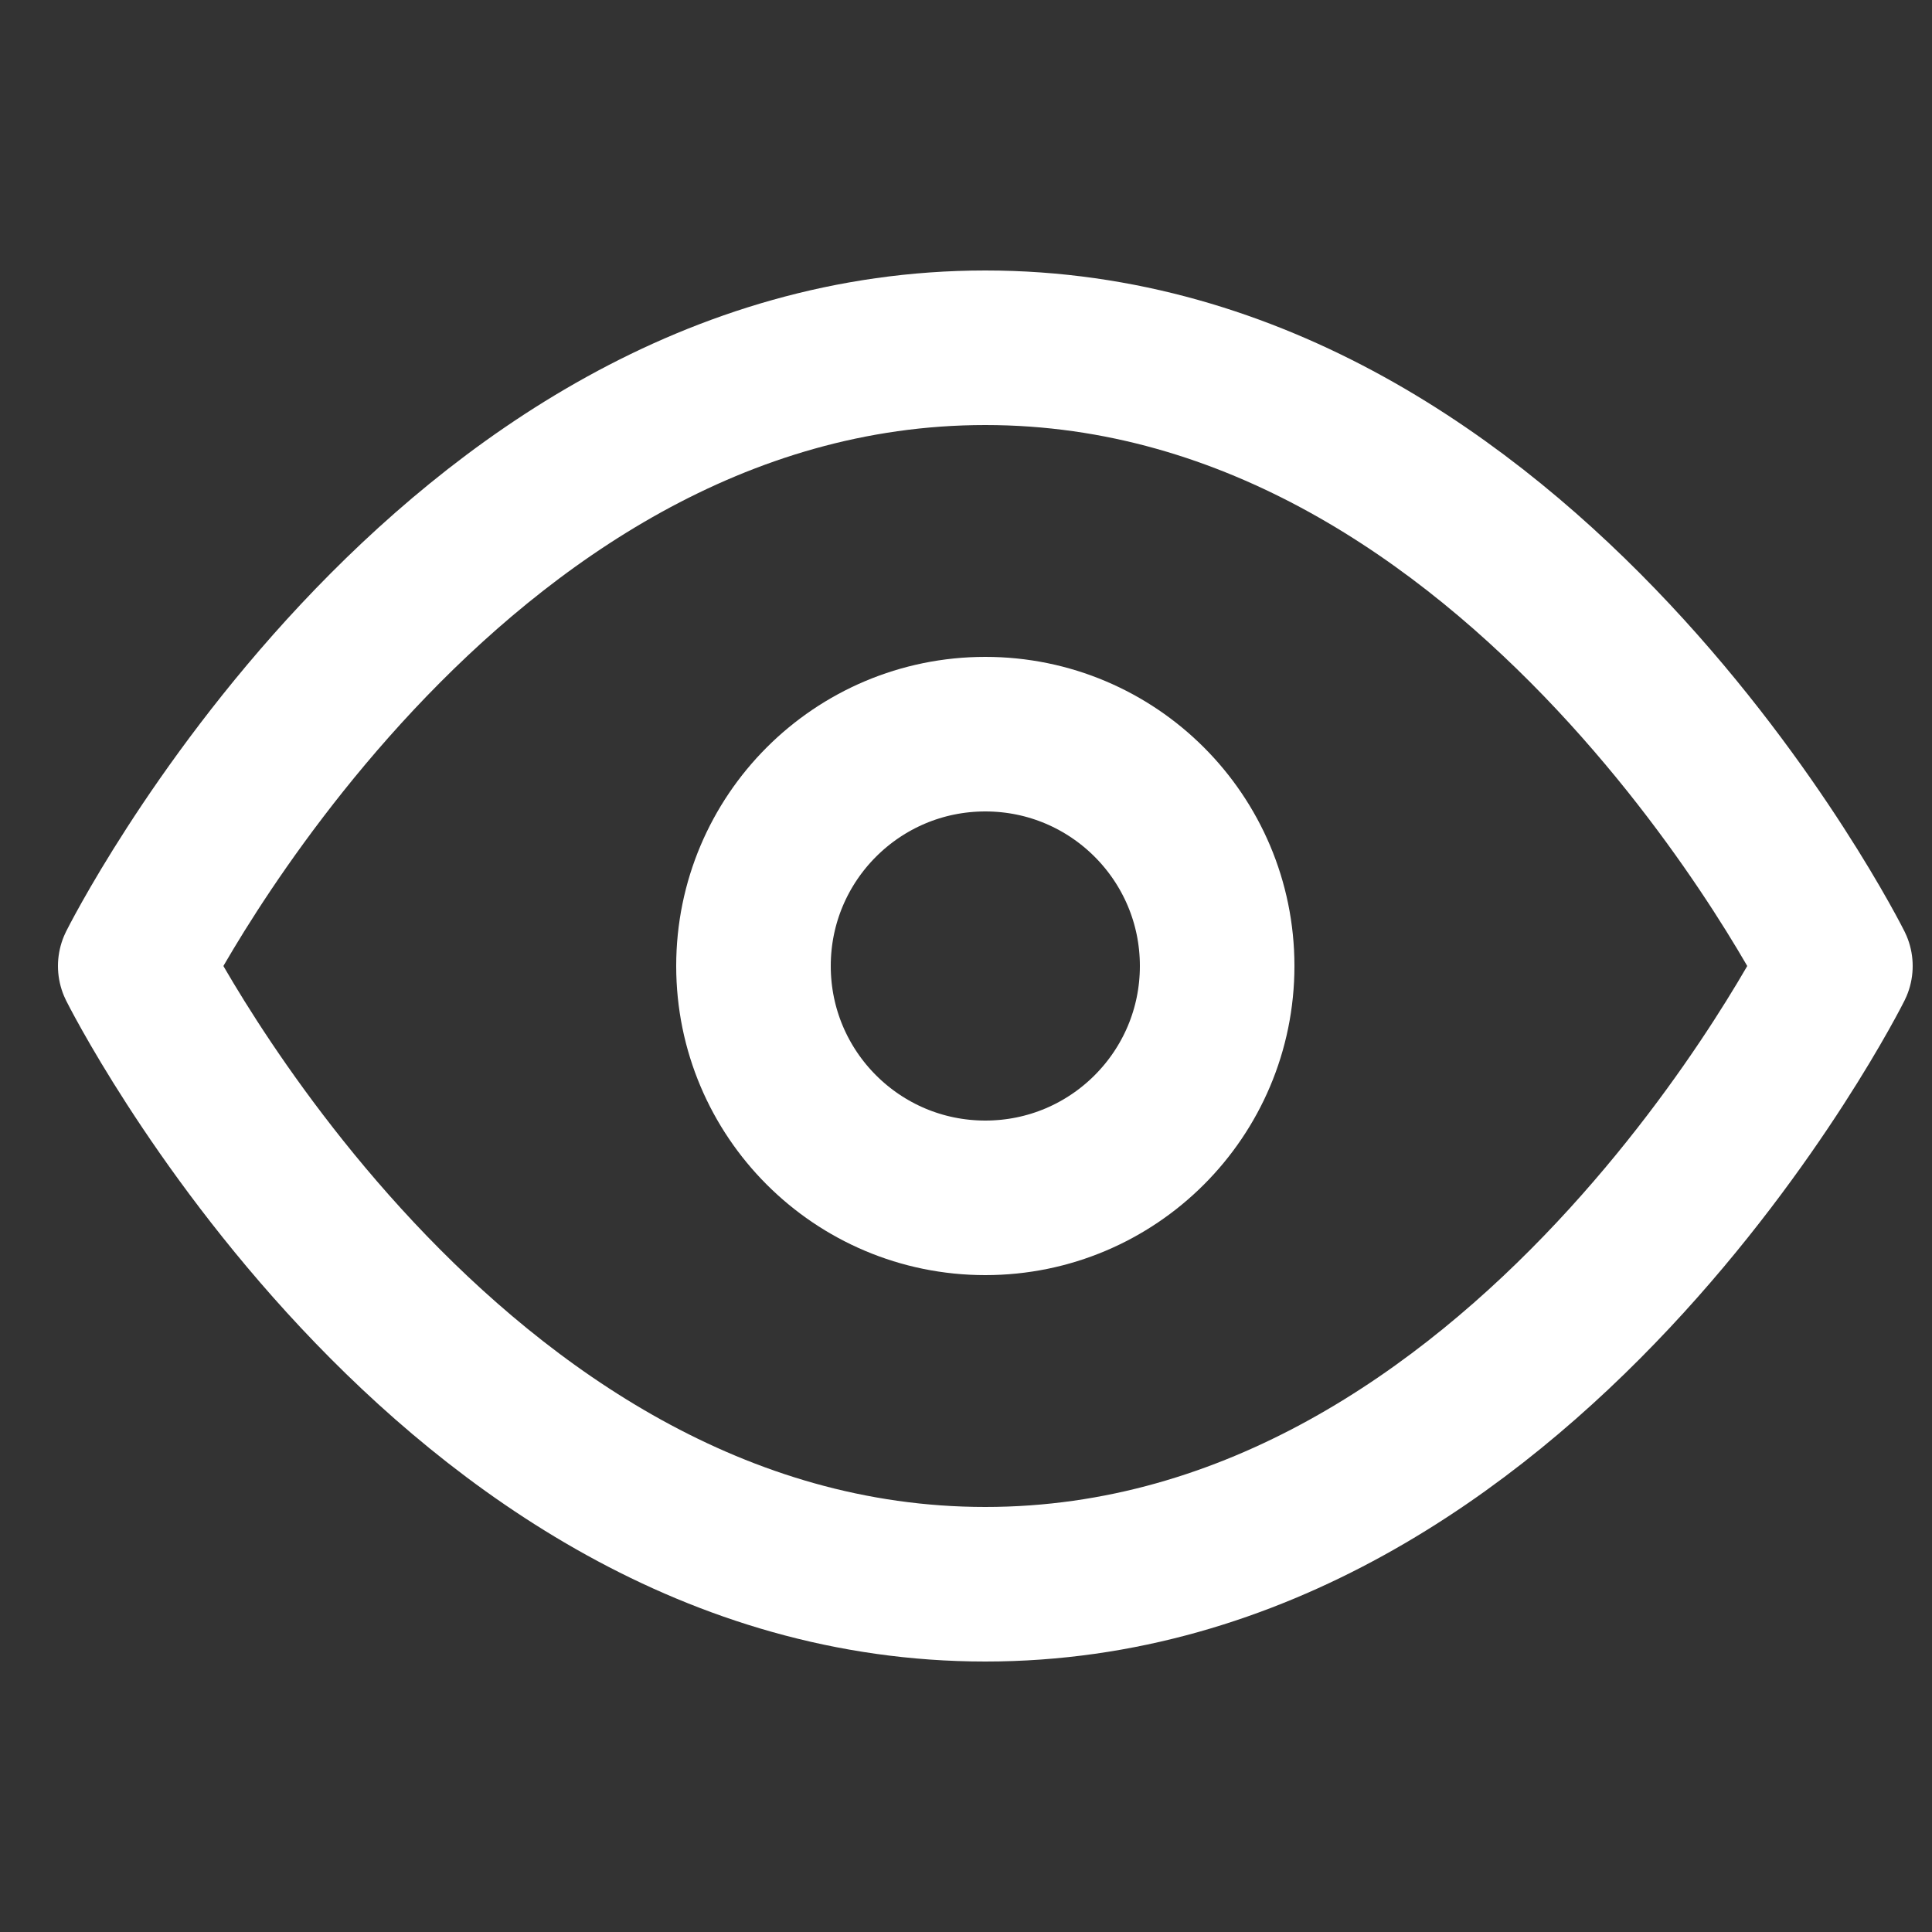 <svg width="25" height="25" viewBox="0 0 25 25" fill="none" xmlns="http://www.w3.org/2000/svg">
<rect x="0" y="0" width="25" height="25" fill="#333333" stroke="none"/>
<g clip-path="url(#clip0_2444_50685)">
<path d="M1.75 12.5C1.75 12.5 5.75 4.5 12.75 4.5C19.75 4.5 23.75 12.5 23.75 12.5C23.75 12.5 19.75 20.5 12.75 20.5C5.75 20.5 1.75 12.5 1.75 12.5Z" stroke="white" stroke-width="2" stroke-linecap="round" stroke-linejoin="round"/>
<path d="M12.75 15.5C14.407 15.5 15.75 14.157 15.75 12.5C15.75 10.843 14.407 9.5 12.75 9.5C11.093 9.5 9.75 10.843 9.75 12.5C9.75 14.157 11.093 15.5 12.75 15.5Z" stroke="white" stroke-width="2" stroke-linecap="round" stroke-linejoin="round"/>
</g>
<defs>
<clipPath id="clip0_2444_50685">
<rect width="24" height="24" fill="white" transform="translate(0.75 0.5)"/>
</clipPath>
</defs>
</svg>
